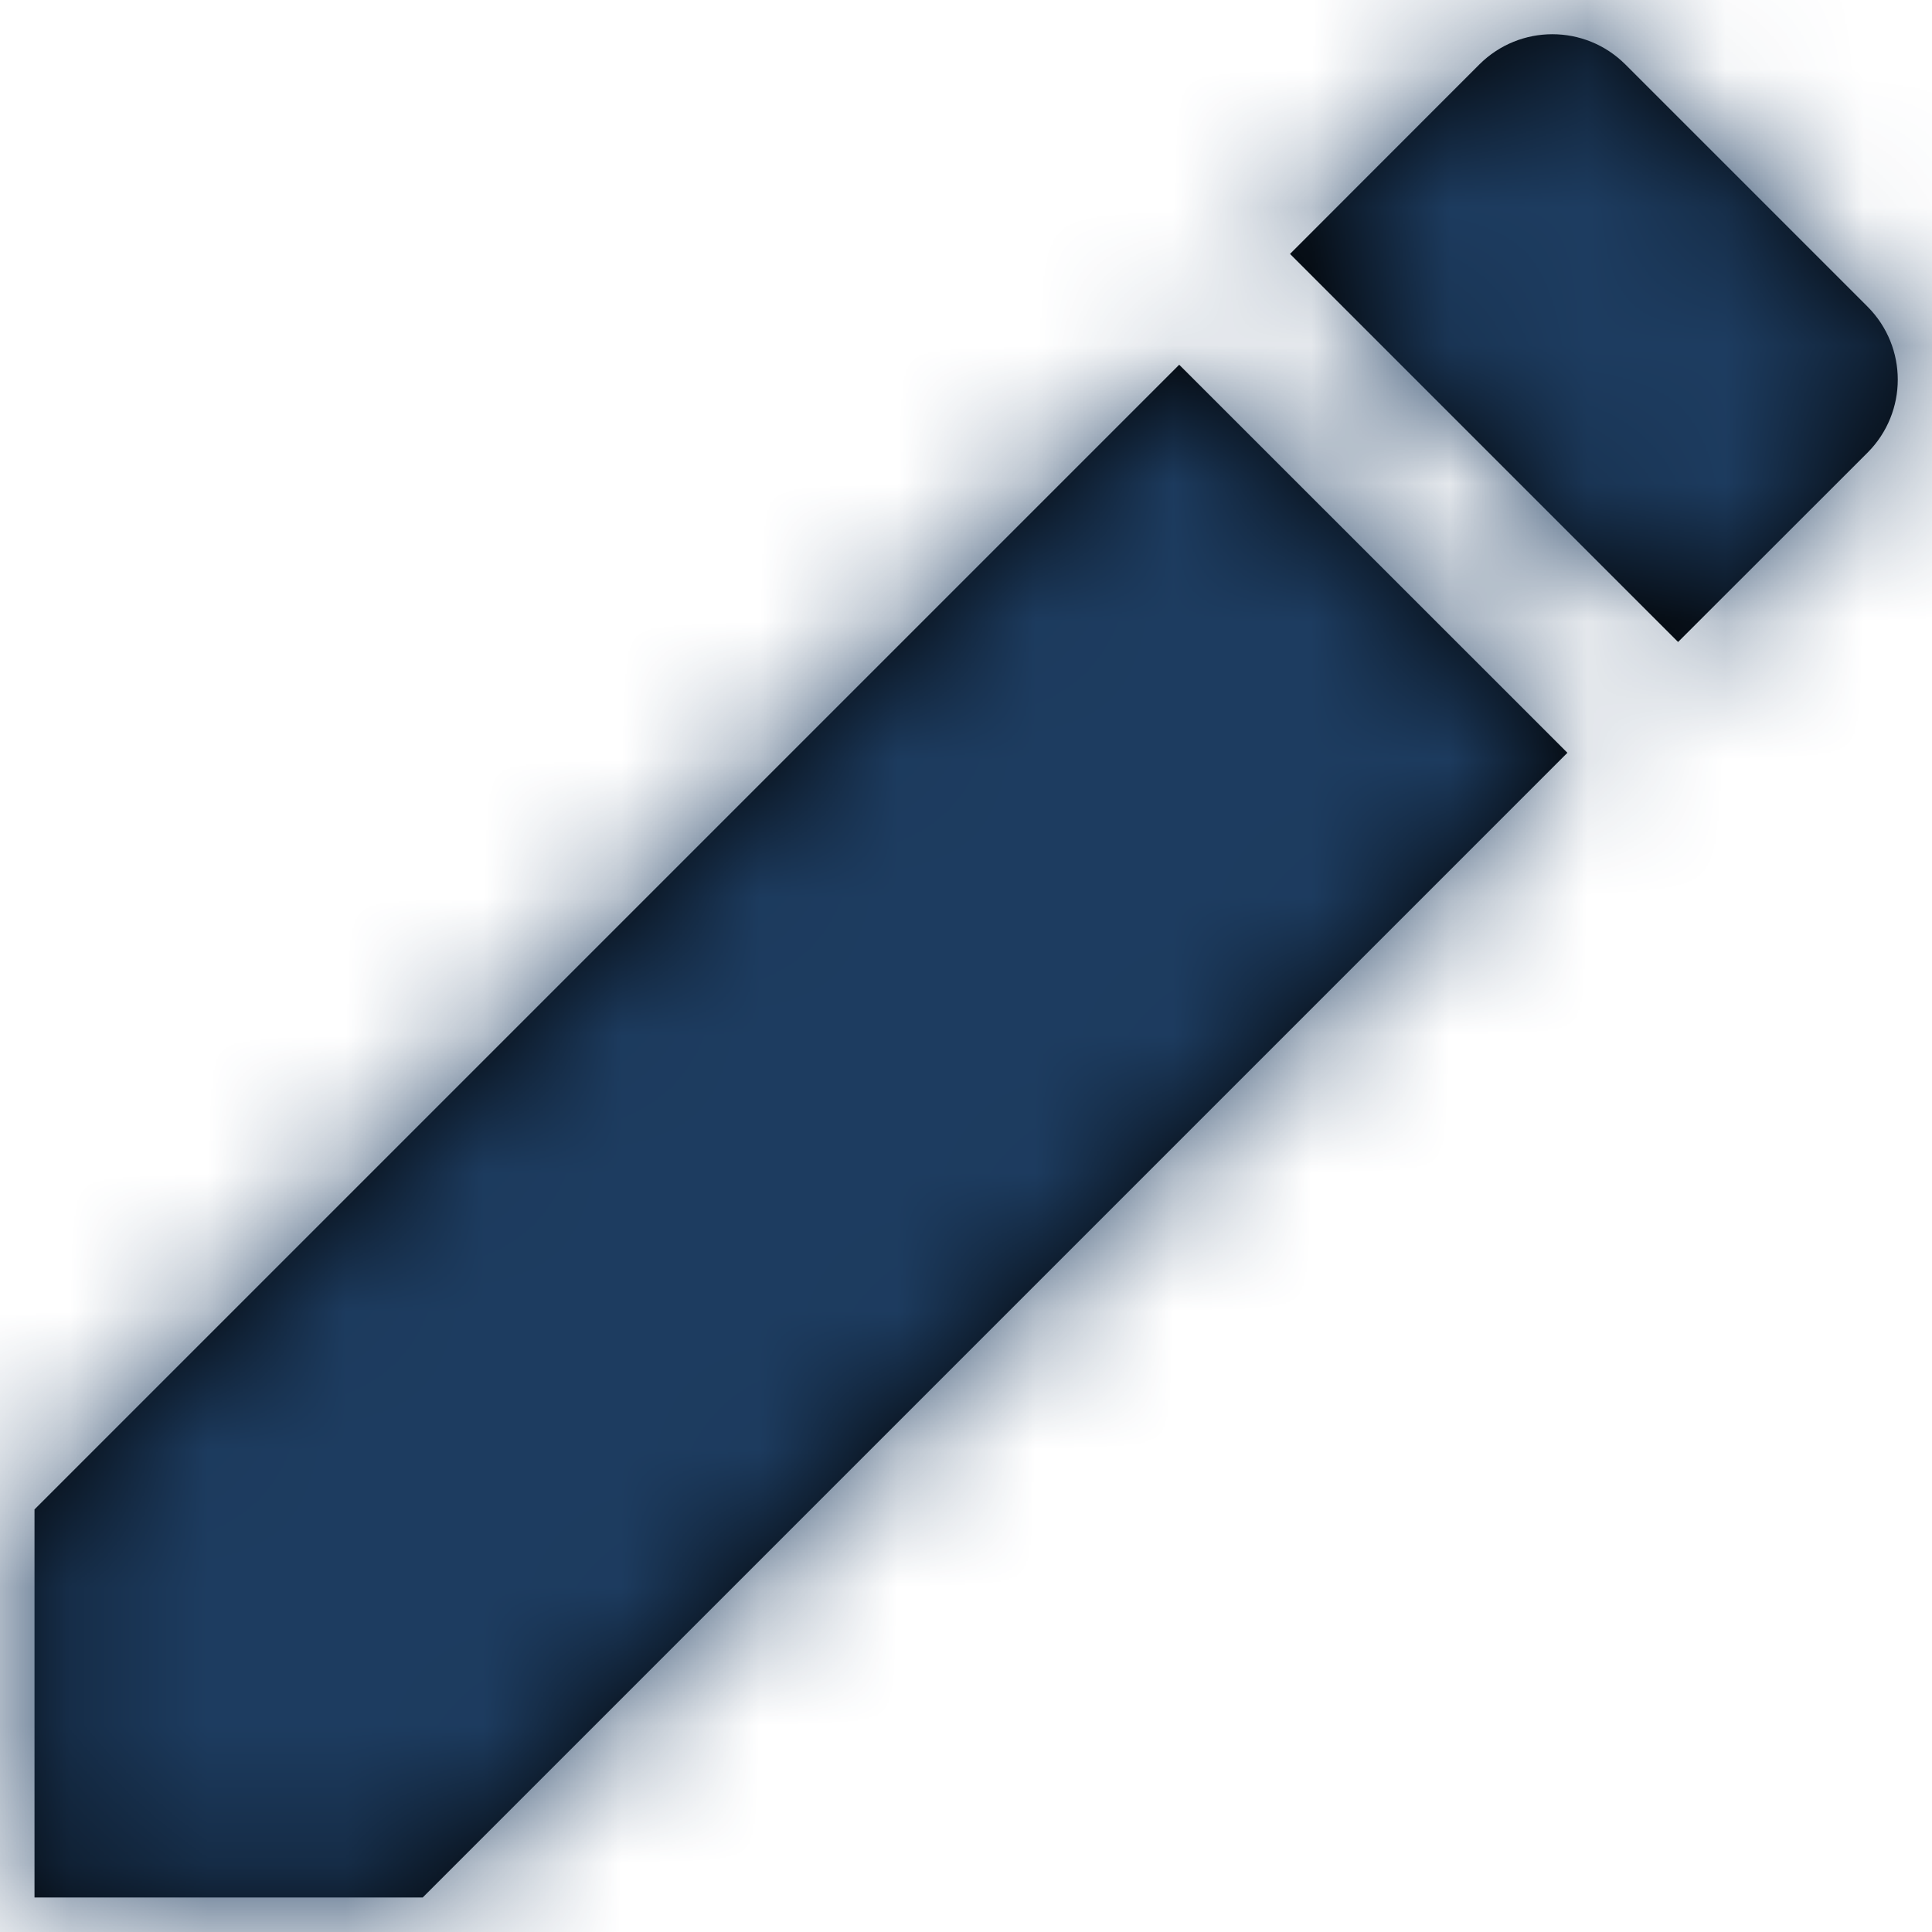 <?xml version="1.0" encoding="UTF-8"?>
<svg width="14px" height="14px" viewBox="0 0 14 14" version="1.1" xmlns="http://www.w3.org/2000/svg" xmlns:xlink="http://www.w3.org/1999/xlink">
    <!-- Generator: sketchtool 52.6 (67491) - http://www.bohemiancoding.com/sketch -->
    <title>91450FF3-A760-4E6E-B97A-016415785921</title>
    <desc>Created with sketchtool.</desc>
    <defs>
        <path d="M2.25,12.938 L2.25,15.75 L5.063,15.75 L13.358,7.455 L10.545,4.643 L2.25,12.938 Z M15.533,5.28 C15.825,4.987 15.825,4.515 15.533,4.222 L13.778,2.467 C13.485,2.175 13.013,2.175 12.72,2.467 L11.348,3.84 L14.16,6.652 L15.533,5.28 Z" id="path-1"></path>
    </defs>
    <g id="Admin" stroke="none" stroke-width="1" fill="none" fill-rule="evenodd">
        <g id="Admin---Validation-2" transform="translate(-1237, -86)">
            <g id="header" transform="translate(215, 64)">
                <g id="top">
                    <g id="Group" transform="translate(782, 10)">
                        <g id="Icons-/-Content-/-create" transform="translate(238, 10)">
                            <mask id="mask-2" fill="white">
                                <use xlink:href="#path-1"></use>
                            </mask>
                            <use id="Icon" fill="#000000" fill-rule="nonzero" xlink:href="#path-1"></use>
                            <g id="↳🎨-Color" mask="url(#mask-2)" fill="#1D3C60">
                                <rect id="Colors-/-toolbar_bg" x="0" y="0" width="18" height="18"></rect>
                            </g>
                        </g>
                    </g>
                </g>
            </g>
        </g>
    </g>
</svg>